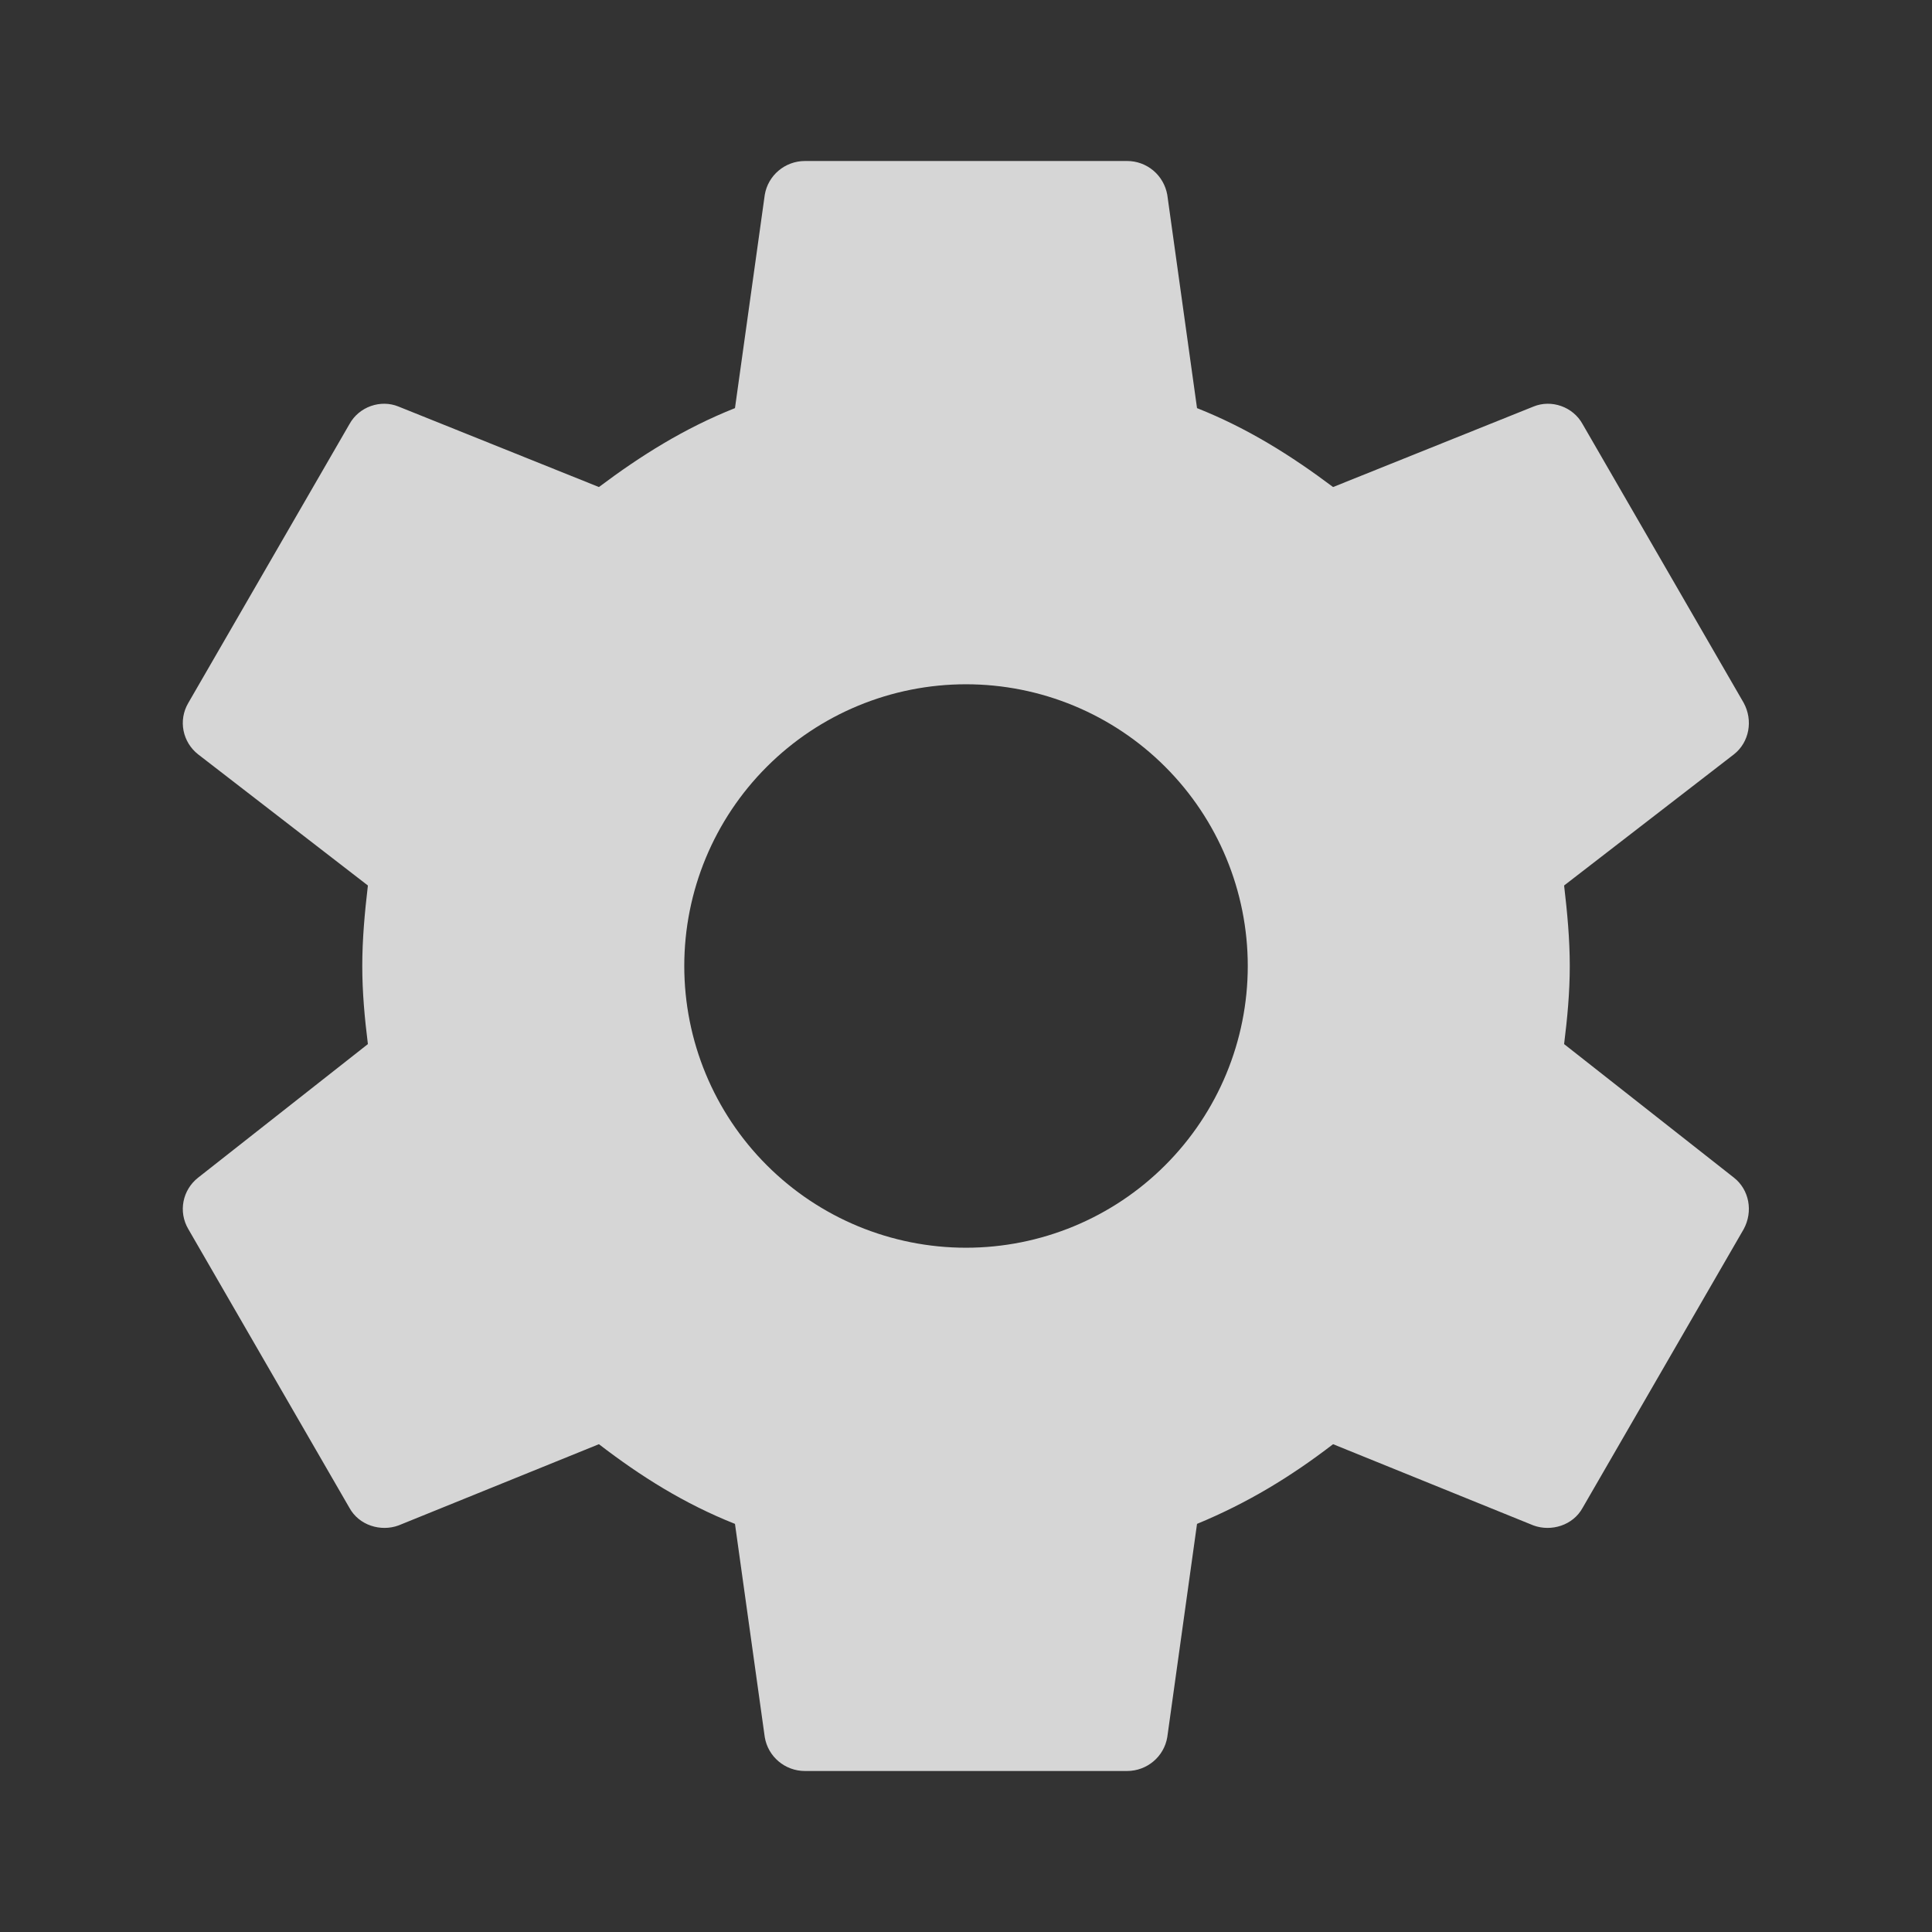 <svg width="45" height="45" viewBox="0 0 45 45" fill="none" xmlns="http://www.w3.org/2000/svg">
<rect x="0" y="0" width="45" height="45" fill="#333333" stroke="none"/>
<path d="M22.5 29.062C20.76 29.062 19.09 28.371 17.86 27.14C16.629 25.91 15.938 24.241 15.938 22.5C15.938 20.759 16.629 19.09 17.86 17.86C19.09 16.629 20.76 15.938 22.5 15.938C24.241 15.938 25.91 16.629 27.14 17.86C28.371 19.09 29.063 20.759 29.063 22.5C29.063 24.241 28.371 25.91 27.14 27.14C25.91 28.371 24.241 29.062 22.5 29.062ZM36.431 24.319C36.506 23.719 36.563 23.119 36.563 22.5C36.563 21.881 36.506 21.262 36.431 20.625L40.388 17.569C40.744 17.288 40.838 16.781 40.613 16.369L36.863 9.881C36.638 9.469 36.131 9.3 35.719 9.469L31.05 11.344C30.075 10.613 29.063 9.975 27.881 9.506L27.188 4.537C27.149 4.317 27.034 4.116 26.863 3.972C26.691 3.828 26.474 3.749 26.25 3.75H18.75C18.281 3.75 17.888 4.088 17.813 4.537L17.119 9.506C15.938 9.975 14.925 10.613 13.95 11.344L9.281 9.469C8.869 9.3 8.363 9.469 8.138 9.881L4.388 16.369C4.144 16.781 4.256 17.288 4.613 17.569L8.569 20.625C8.494 21.262 8.438 21.881 8.438 22.5C8.438 23.119 8.494 23.719 8.569 24.319L4.613 27.431C4.256 27.712 4.144 28.219 4.388 28.631L8.138 35.119C8.363 35.531 8.869 35.681 9.281 35.531L13.95 33.638C14.925 34.388 15.938 35.025 17.119 35.494L17.813 40.462C17.888 40.913 18.281 41.25 18.75 41.25H26.25C26.719 41.25 27.113 40.913 27.188 40.462L27.881 35.494C29.063 35.006 30.075 34.388 31.05 33.638L35.719 35.531C36.131 35.681 36.638 35.531 36.863 35.119L40.613 28.631C40.838 28.219 40.744 27.712 40.388 27.431L36.431 24.319Z" fill="white" fill-opacity="0.8"/>
</svg>
